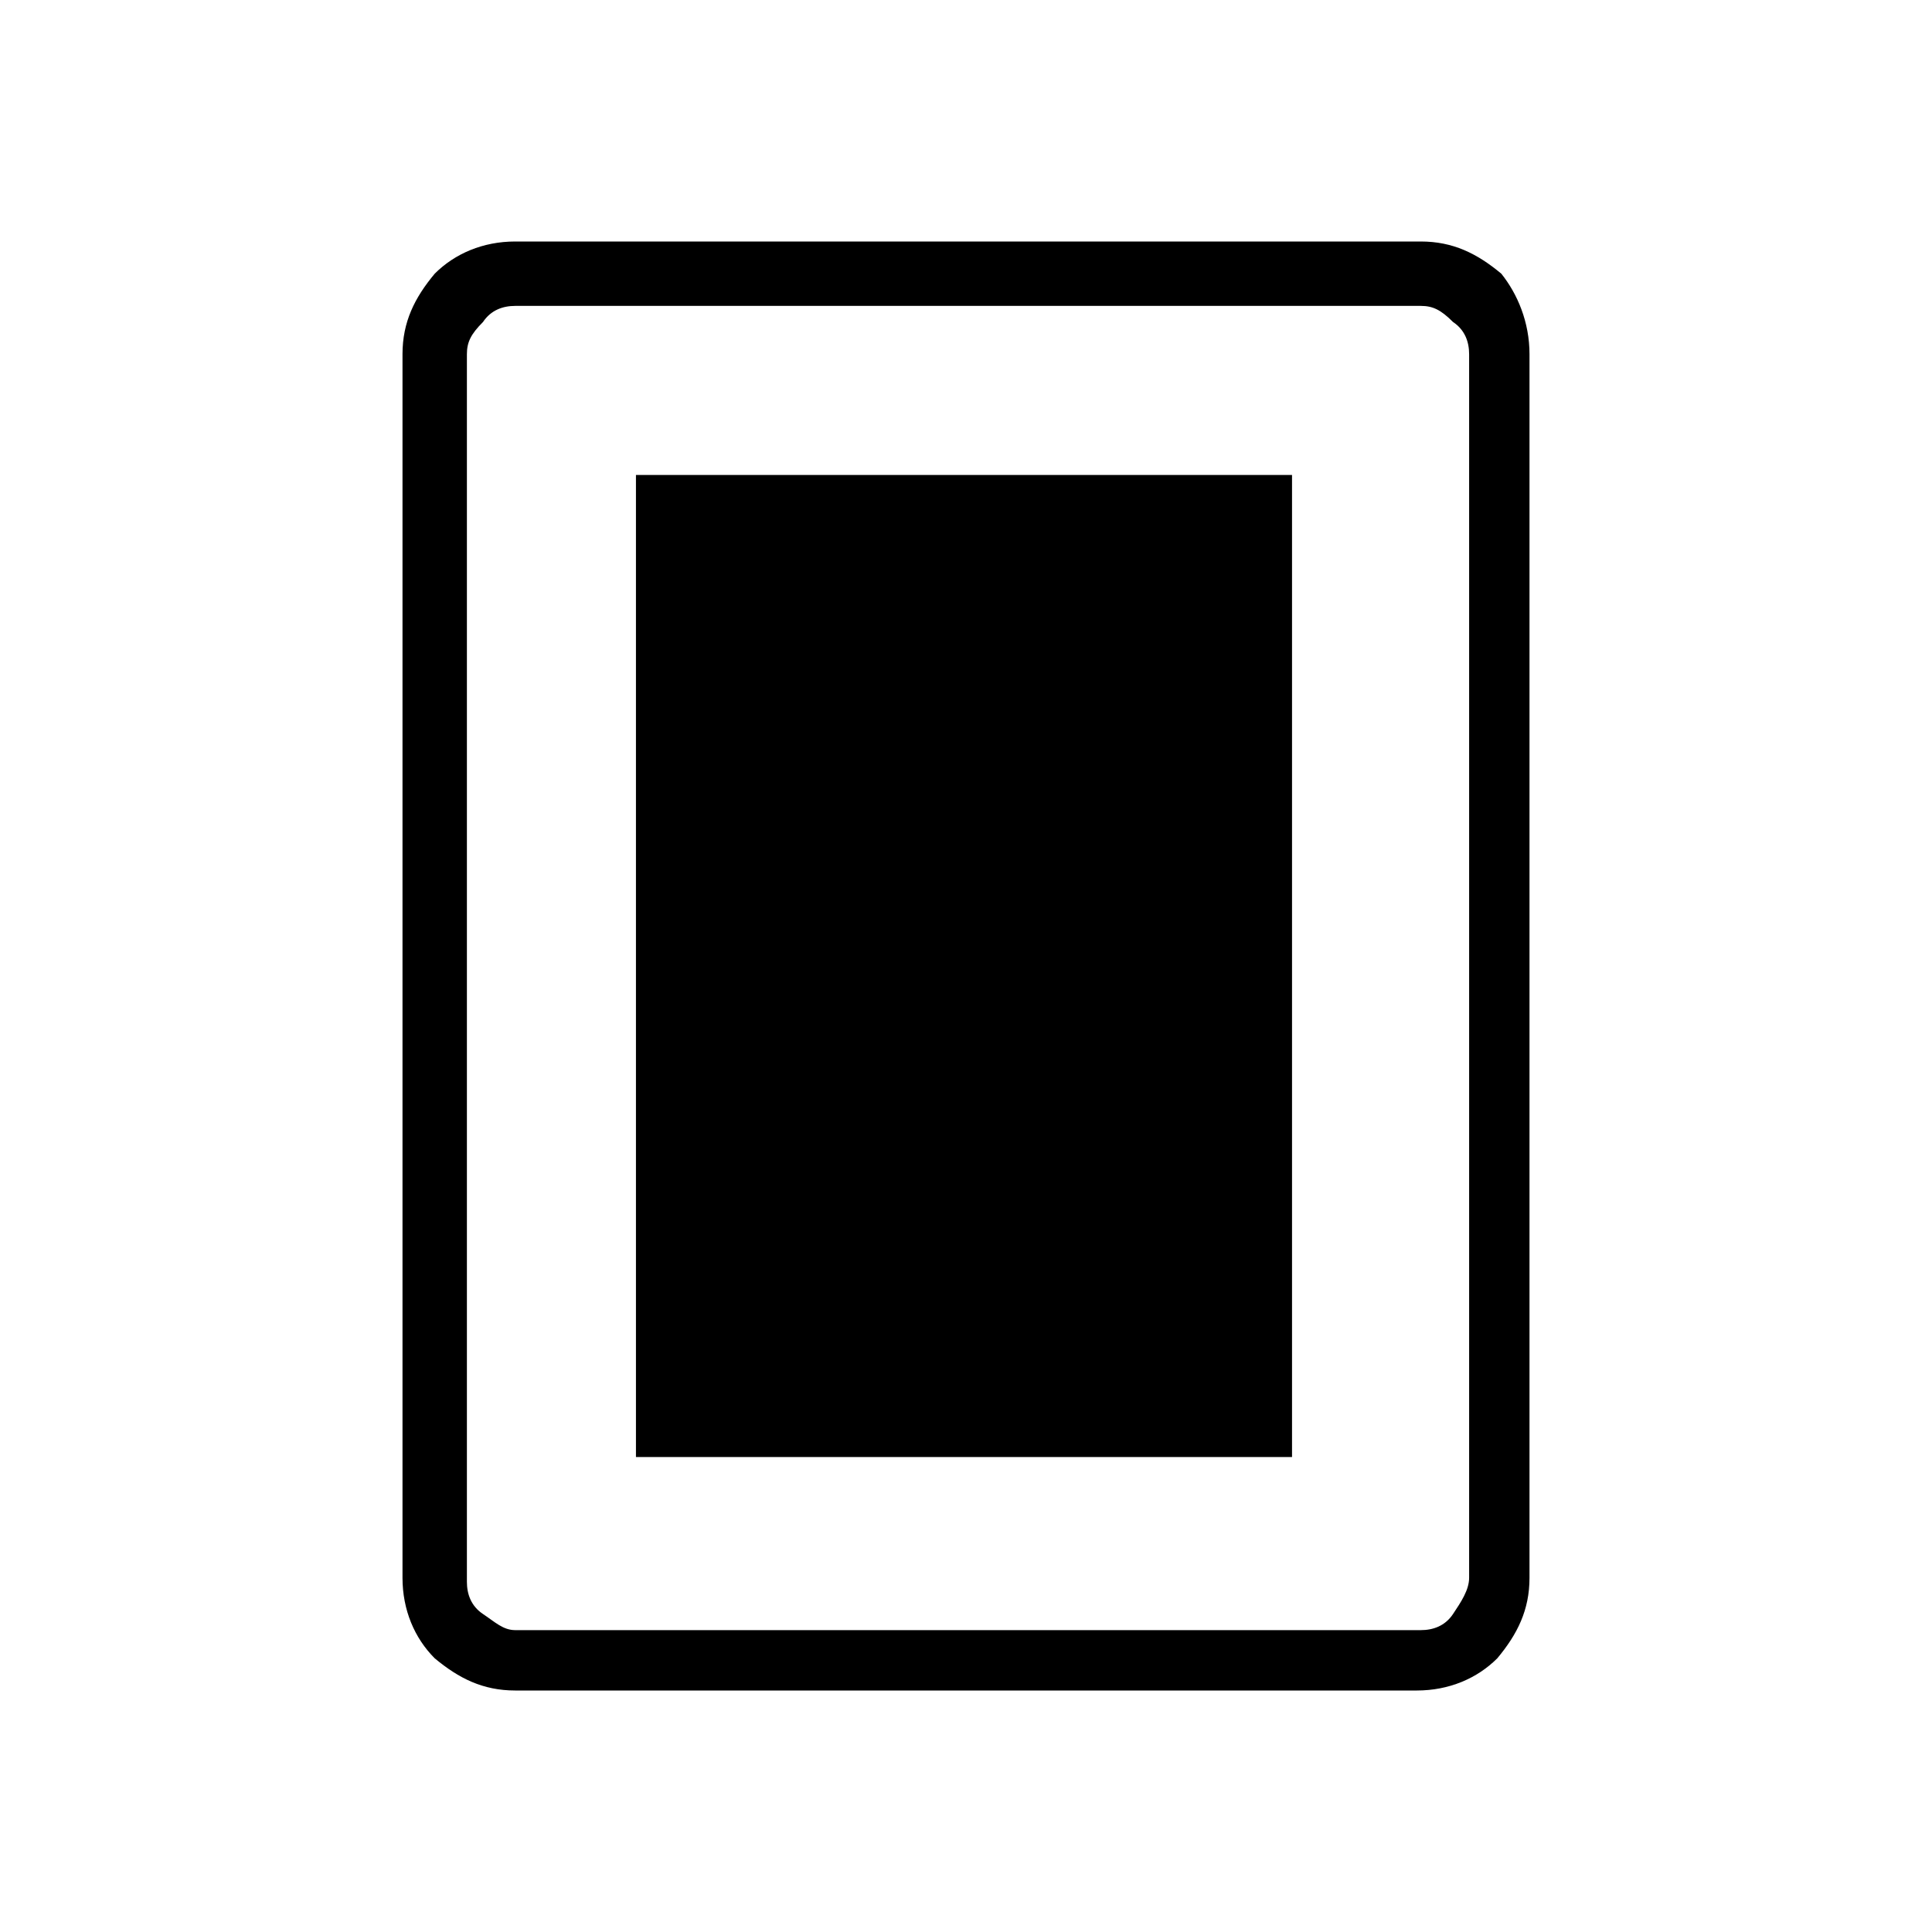 <?xml version="1.0" encoding="utf-8"?>
<!-- Generator: Adobe Illustrator 26.3.1, SVG Export Plug-In . SVG Version: 6.00 Build 0)  -->
<svg version="1.1" id="Слой_1" xmlns="http://www.w3.org/2000/svg" xmlns:xlink="http://www.w3.org/1999/xlink" x="0px" y="0px"
	 viewBox="0 0 48 48" style="enable-background:new 0 0 48 48;" xml:space="preserve">
<path d="M15.8,36.2h16.3V11.8H15.8V36.2z M38,39.2c0,0.8-0.3,1.4-0.8,2c-0.5,0.5-1.2,0.8-2,0.8H12.8c-0.8,0-1.4-0.3-2-0.8
	c-0.5-0.5-0.8-1.2-0.8-2V8.8c0-0.8,0.3-1.4,0.8-2C11.3,6.3,12,6,12.8,6h22.5c0.8,0,1.4,0.3,2,0.8C37.7,7.3,38,8,38,8.8V39.2z
	 M36.5,39.2V8.8c0-0.3-0.1-0.6-0.4-0.8c-0.3-0.3-0.5-0.4-0.8-0.4H12.8c-0.3,0-0.6,0.1-0.8,0.4c-0.3,0.3-0.4,0.5-0.4,0.8v30.5
	c0,0.3,0.1,0.6,0.4,0.8s0.5,0.4,0.8,0.4h22.5c0.3,0,0.6-0.1,0.8-0.4C36.3,39.8,36.5,39.5,36.5,39.2z M36.5,7.5h-25H36.5z"/>
</svg>

